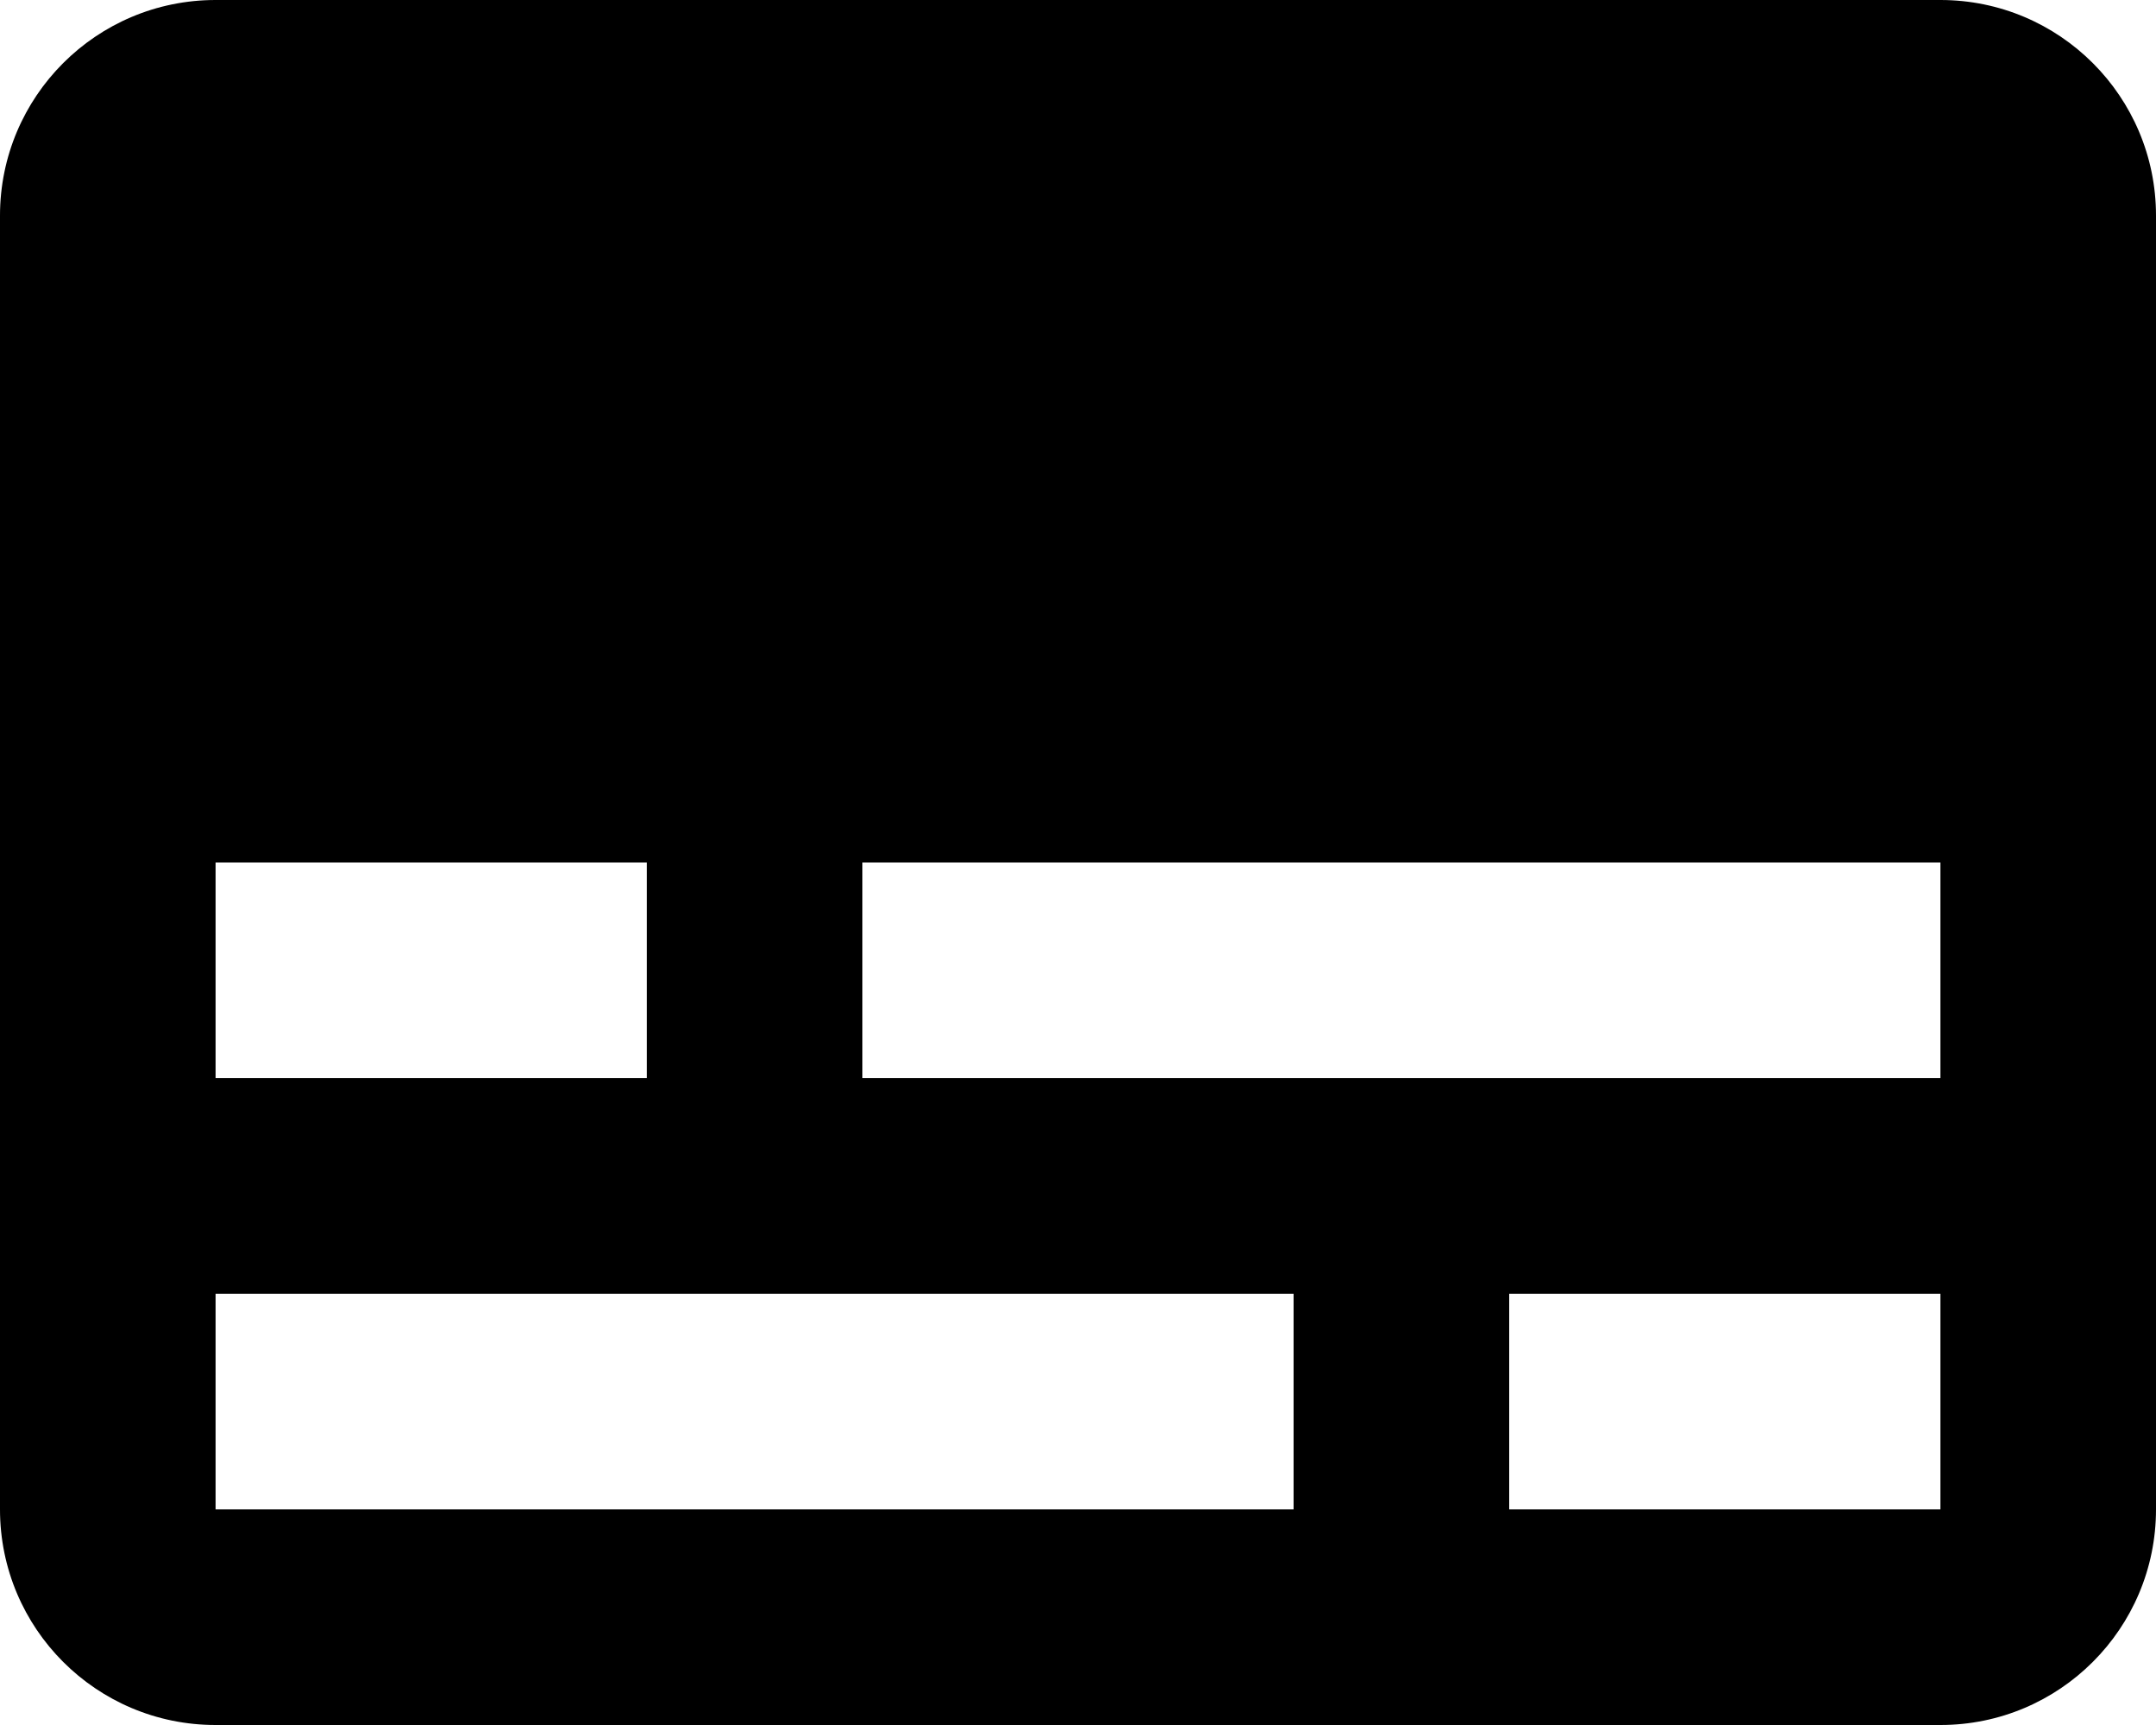 <svg xmlns="http://www.w3.org/2000/svg" viewBox="0 0 40 32"><path d="M36 0H4C1.79 0 0 1.79 0 4v24c0 2.21 1.79 4 4 4h32c2.21 0 4-1.79 4-4V4c0-2.21-1.79-4-4-4zM4 16h8v4H4v-4zm20 12H4v-4h20v4zm12 0h-8v-4h8v4zm0-8H16v-4h20v4z"/></svg>